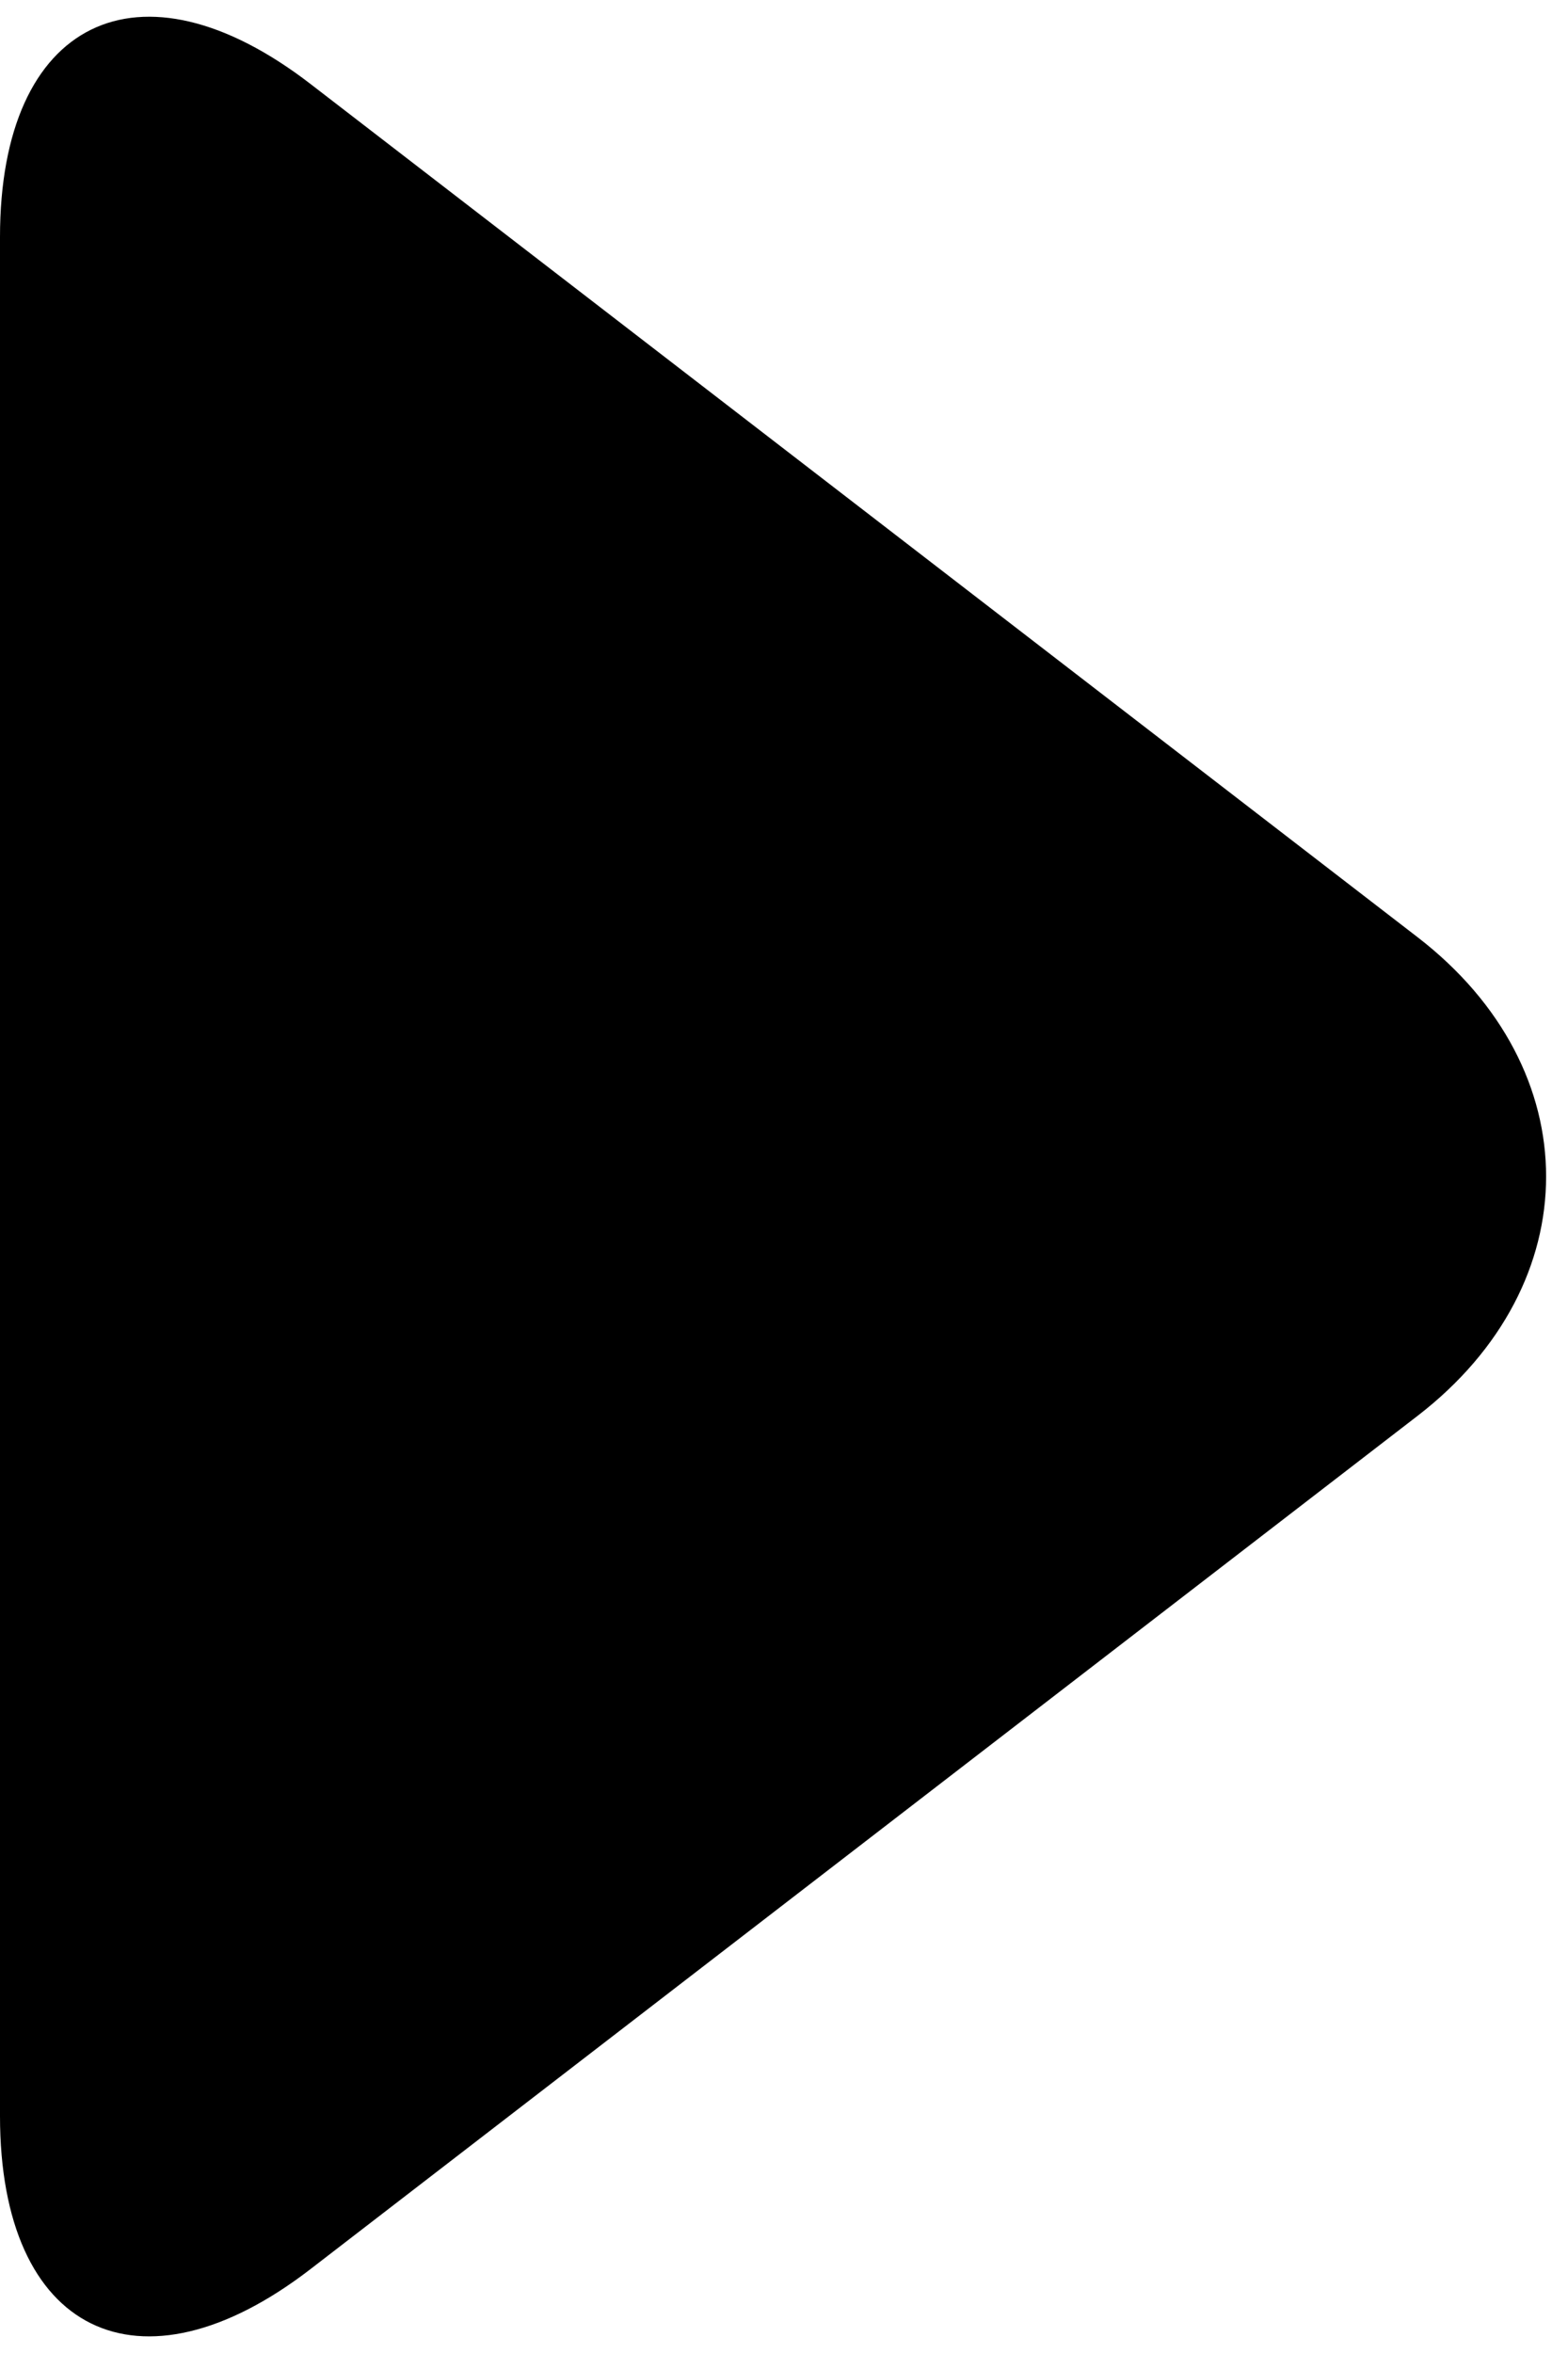 <?xml version="1.0" encoding="UTF-8" standalone="no"?>
<svg width="40px" height="60px" viewBox="0 0 40 60" version="1.1" xmlns="http://www.w3.org/2000/svg" xmlns:xlink="http://www.w3.org/1999/xlink">
    <!-- Generator: Sketch 3.8.3 (29802) - http://www.bohemiancoding.com/sketch -->
    <title>icon-arrow--right</title>
    <desc>Created with Sketch.</desc>
    <defs></defs>
    <g id="icons" stroke="none" stroke-width="1" fill="none" fill-rule="evenodd">
        <g id="icon-arrow--right" fill="#000000">
            <path d="M40,6.043 C40,0.517 36.448,-1.225 32.081,2.14 L3.836,23.899 C-0.537,27.269 -0.531,32.737 3.836,36.102 L32.081,57.862 C36.454,61.231 40,59.48 40,53.958 L40,6.043 Z" id="Path-1" transform="translate(20, 30) scale(-1, 1) translate(-20, -30) "></path>
        </g>
    </g>
</svg>